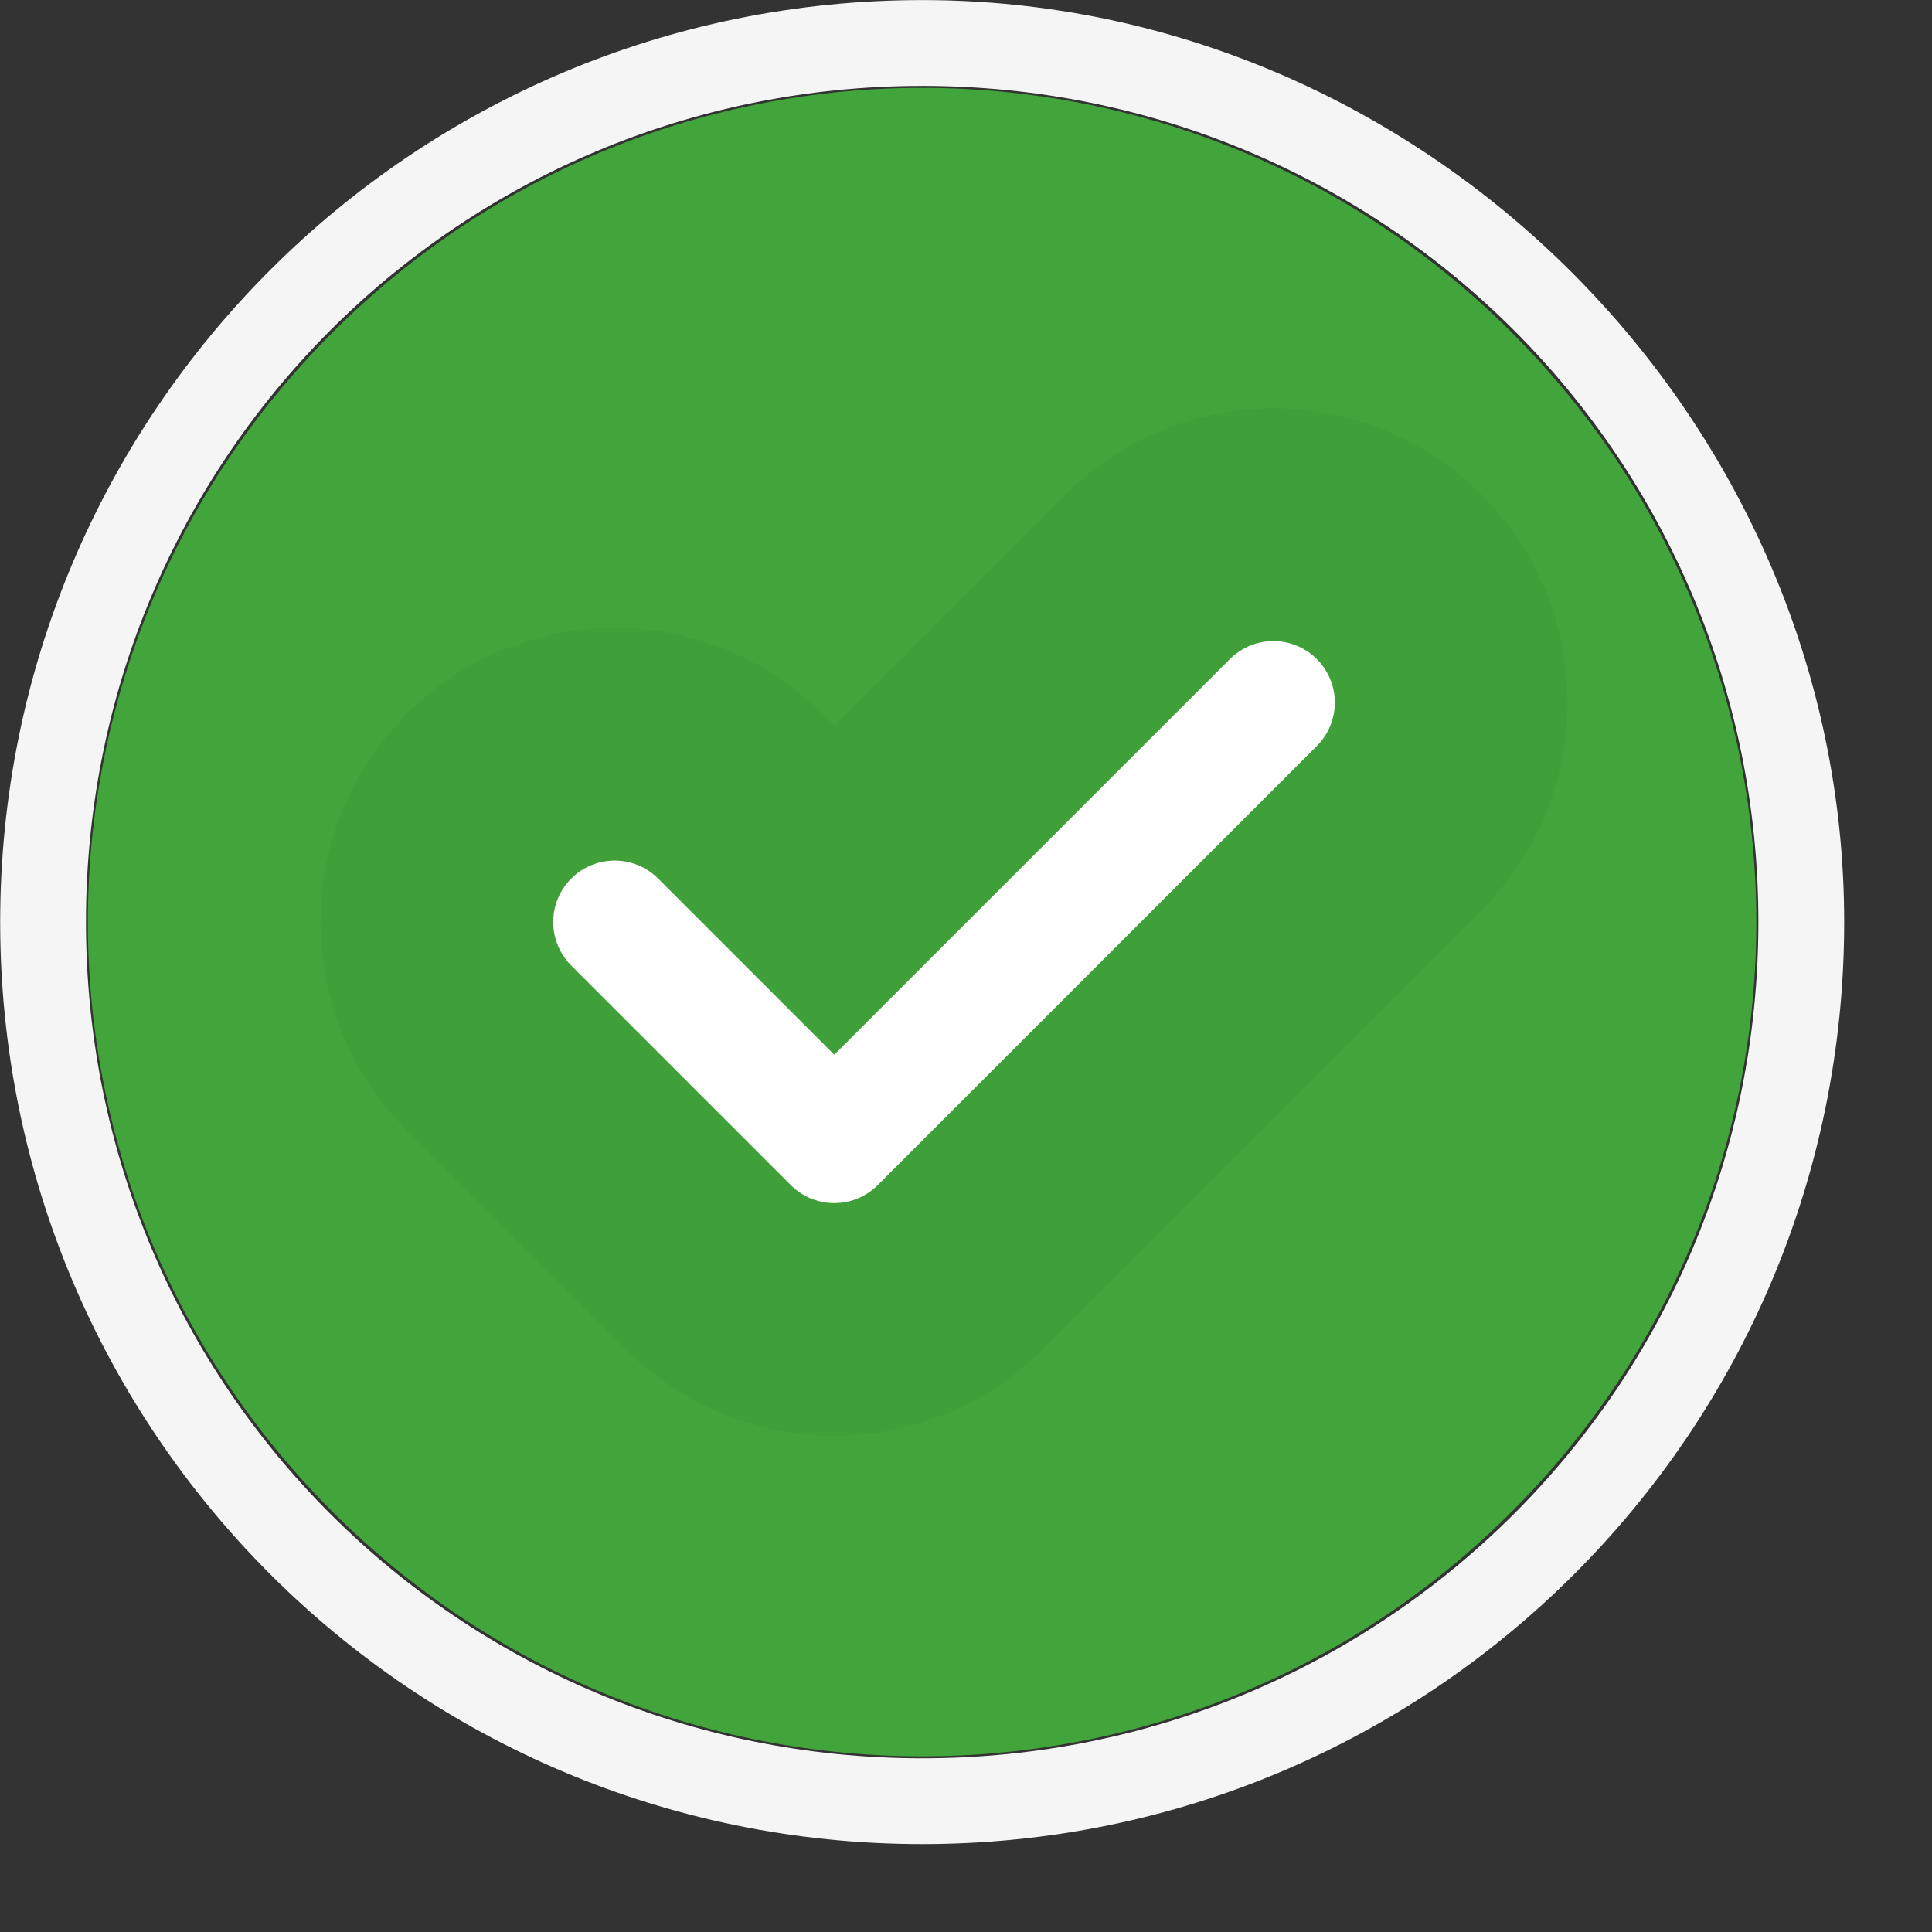 <?xml version="1.0" encoding="UTF-8"?>
<!-- Created with Inkscape (http://www.inkscape.org/) -->
<svg width="22" height="22" version="1.1" xmlns="http://www.w3.org/2000/svg" xmlns:cc="http://creativecommons.org/ns#" xmlns:dc="http://purl.org/dc/elements/1.1/" xmlns:rdf="http://www.w3.org/1999/02/22-rdf-syntax-ns#">
	<rect width="100%" height="100%" fill="#333333" stroke="none"/>
	<defs>
		<style id="current-color-scheme" type="text/css">.ColorScheme-Background{color:#ffffff;}
			.ColorScheme-Text{color:#090d11;}
			.ColorScheme-Highlight{color:#2598e4;}
			.ColorScheme-NegativeText {color:#f03489;}
			.ColorScheme-PositiveText {color:#42a53b;}
            .ColorScheme-NeutralText{color:#f2712c;}</style>
	</defs>
	<path class="ColorScheme-PositiveText" d="m3.786 3.786c-3.714 3.714-3.714 9.714-3e-7 13.428 3.714 3.714 9.714 3.714 13.428 0 3.714-3.714 3.714-9.714 0-13.428-3.714-3.714-9.714-3.714-13.428 2e-7z" style="fill:currentColor"/>
	<g class="ColorScheme-Text" transform="rotate(45 12.561 9.646)" style="fill:none;stroke-linecap:round;stroke-opacity:.04;stroke-width:6.7;stroke:currentColor">
		<path d="m9.232 14.182h3.536l5e-5 -7.071" style="stroke-linejoin:round;stroke-width:6.7"/>
	</g>
	<g class="ColorScheme-Background" transform="rotate(45 12.561 9.646)" style="fill:none;stroke-linecap:round;stroke-linejoin:round;stroke-width:1.4;stroke:currentColor">
		<path d="m9.232 14.182h3.536l5e-5 -7.071" style="stroke-linejoin:round;stroke-width:1.4"/>
	</g>
	<path class="ColorScheme-Background" d="m10.501 0.001c-5.801 0-10.499 4.698-10.499 10.499 1.89e-6 5.801 4.698 10.499 10.499 10.499 5.801-2e-6 10.499-4.698 10.499-10.499 0.001-5.728-4.772-10.501-10.499-10.499zm6.739 3.76c1.721 1.721 2.783 4.102 2.783 6.739 0 5.275-4.247 9.522-9.522 9.522-5.275 1e-6 -9.522-4.247-9.522-9.522-5.7e-7 -5.275 4.247-9.522 9.522-9.522 2.637 0 5.018 1.062 6.739 2.783z" style="fill-opacity:.95;fill:currentColor"/>
</svg>
